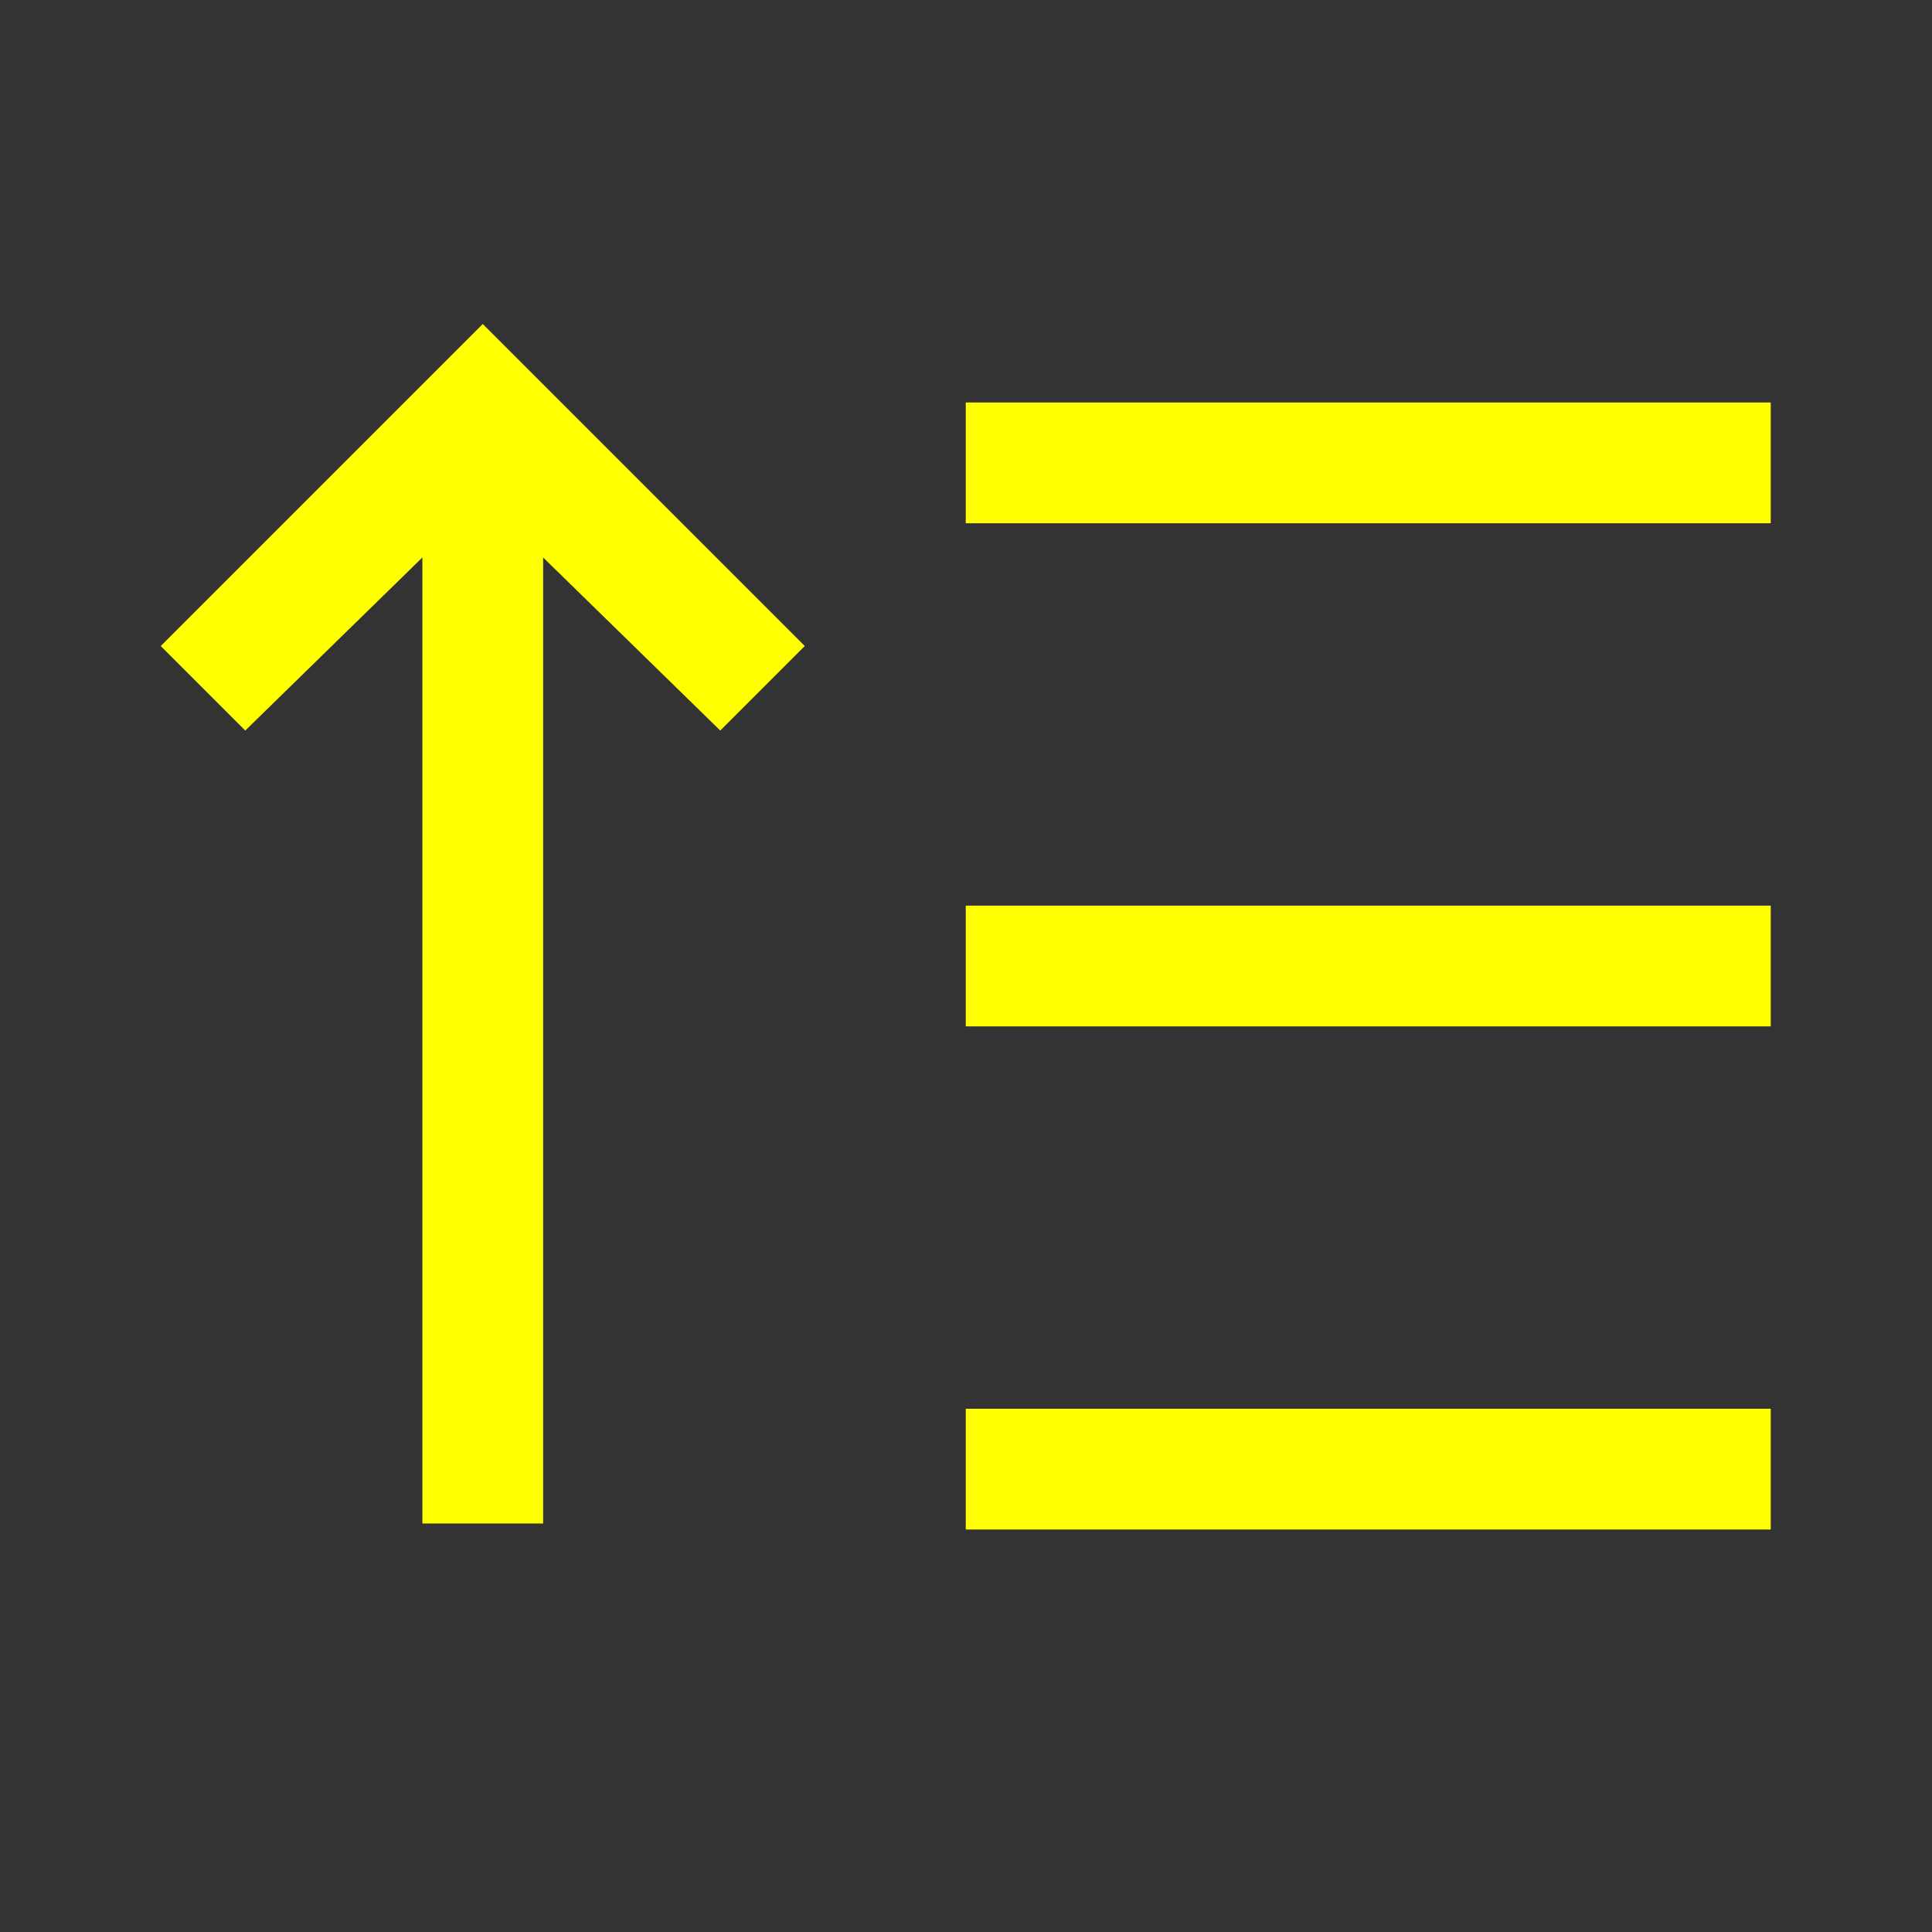<svg width="40" height="40" viewBox="0 0 40 40" fill="none" xmlns="http://www.w3.org/2000/svg">
    <rect x="0" y="0" width="40" height="40" fill="#333333" stroke="none"/>
    <mask id="mask0_139_69" style="mask-type:alpha" maskUnits="userSpaceOnUse" x="0" y="0" width="40" height="40">
    <rect width="40" height="40" fill="#D9D9D9"/>
    </mask>
    <g mask="url(#mask0_139_69)">
    <path d="M19.995 31.667V29.167H36.661V31.667H19.995ZM19.995 21.25V18.75H36.661V21.25H19.995ZM19.995 10.833V8.333H36.661V10.833H19.995Z" fill="yellow"/>
    <path d="M8.745 31.542V11.542L5.078 15.125L3.328 13.375L9.995 6.708L16.662 13.375L14.912 15.125L11.245 11.542V31.542H8.745Z" fill="yellow"/>
    </g>
    </svg>
    